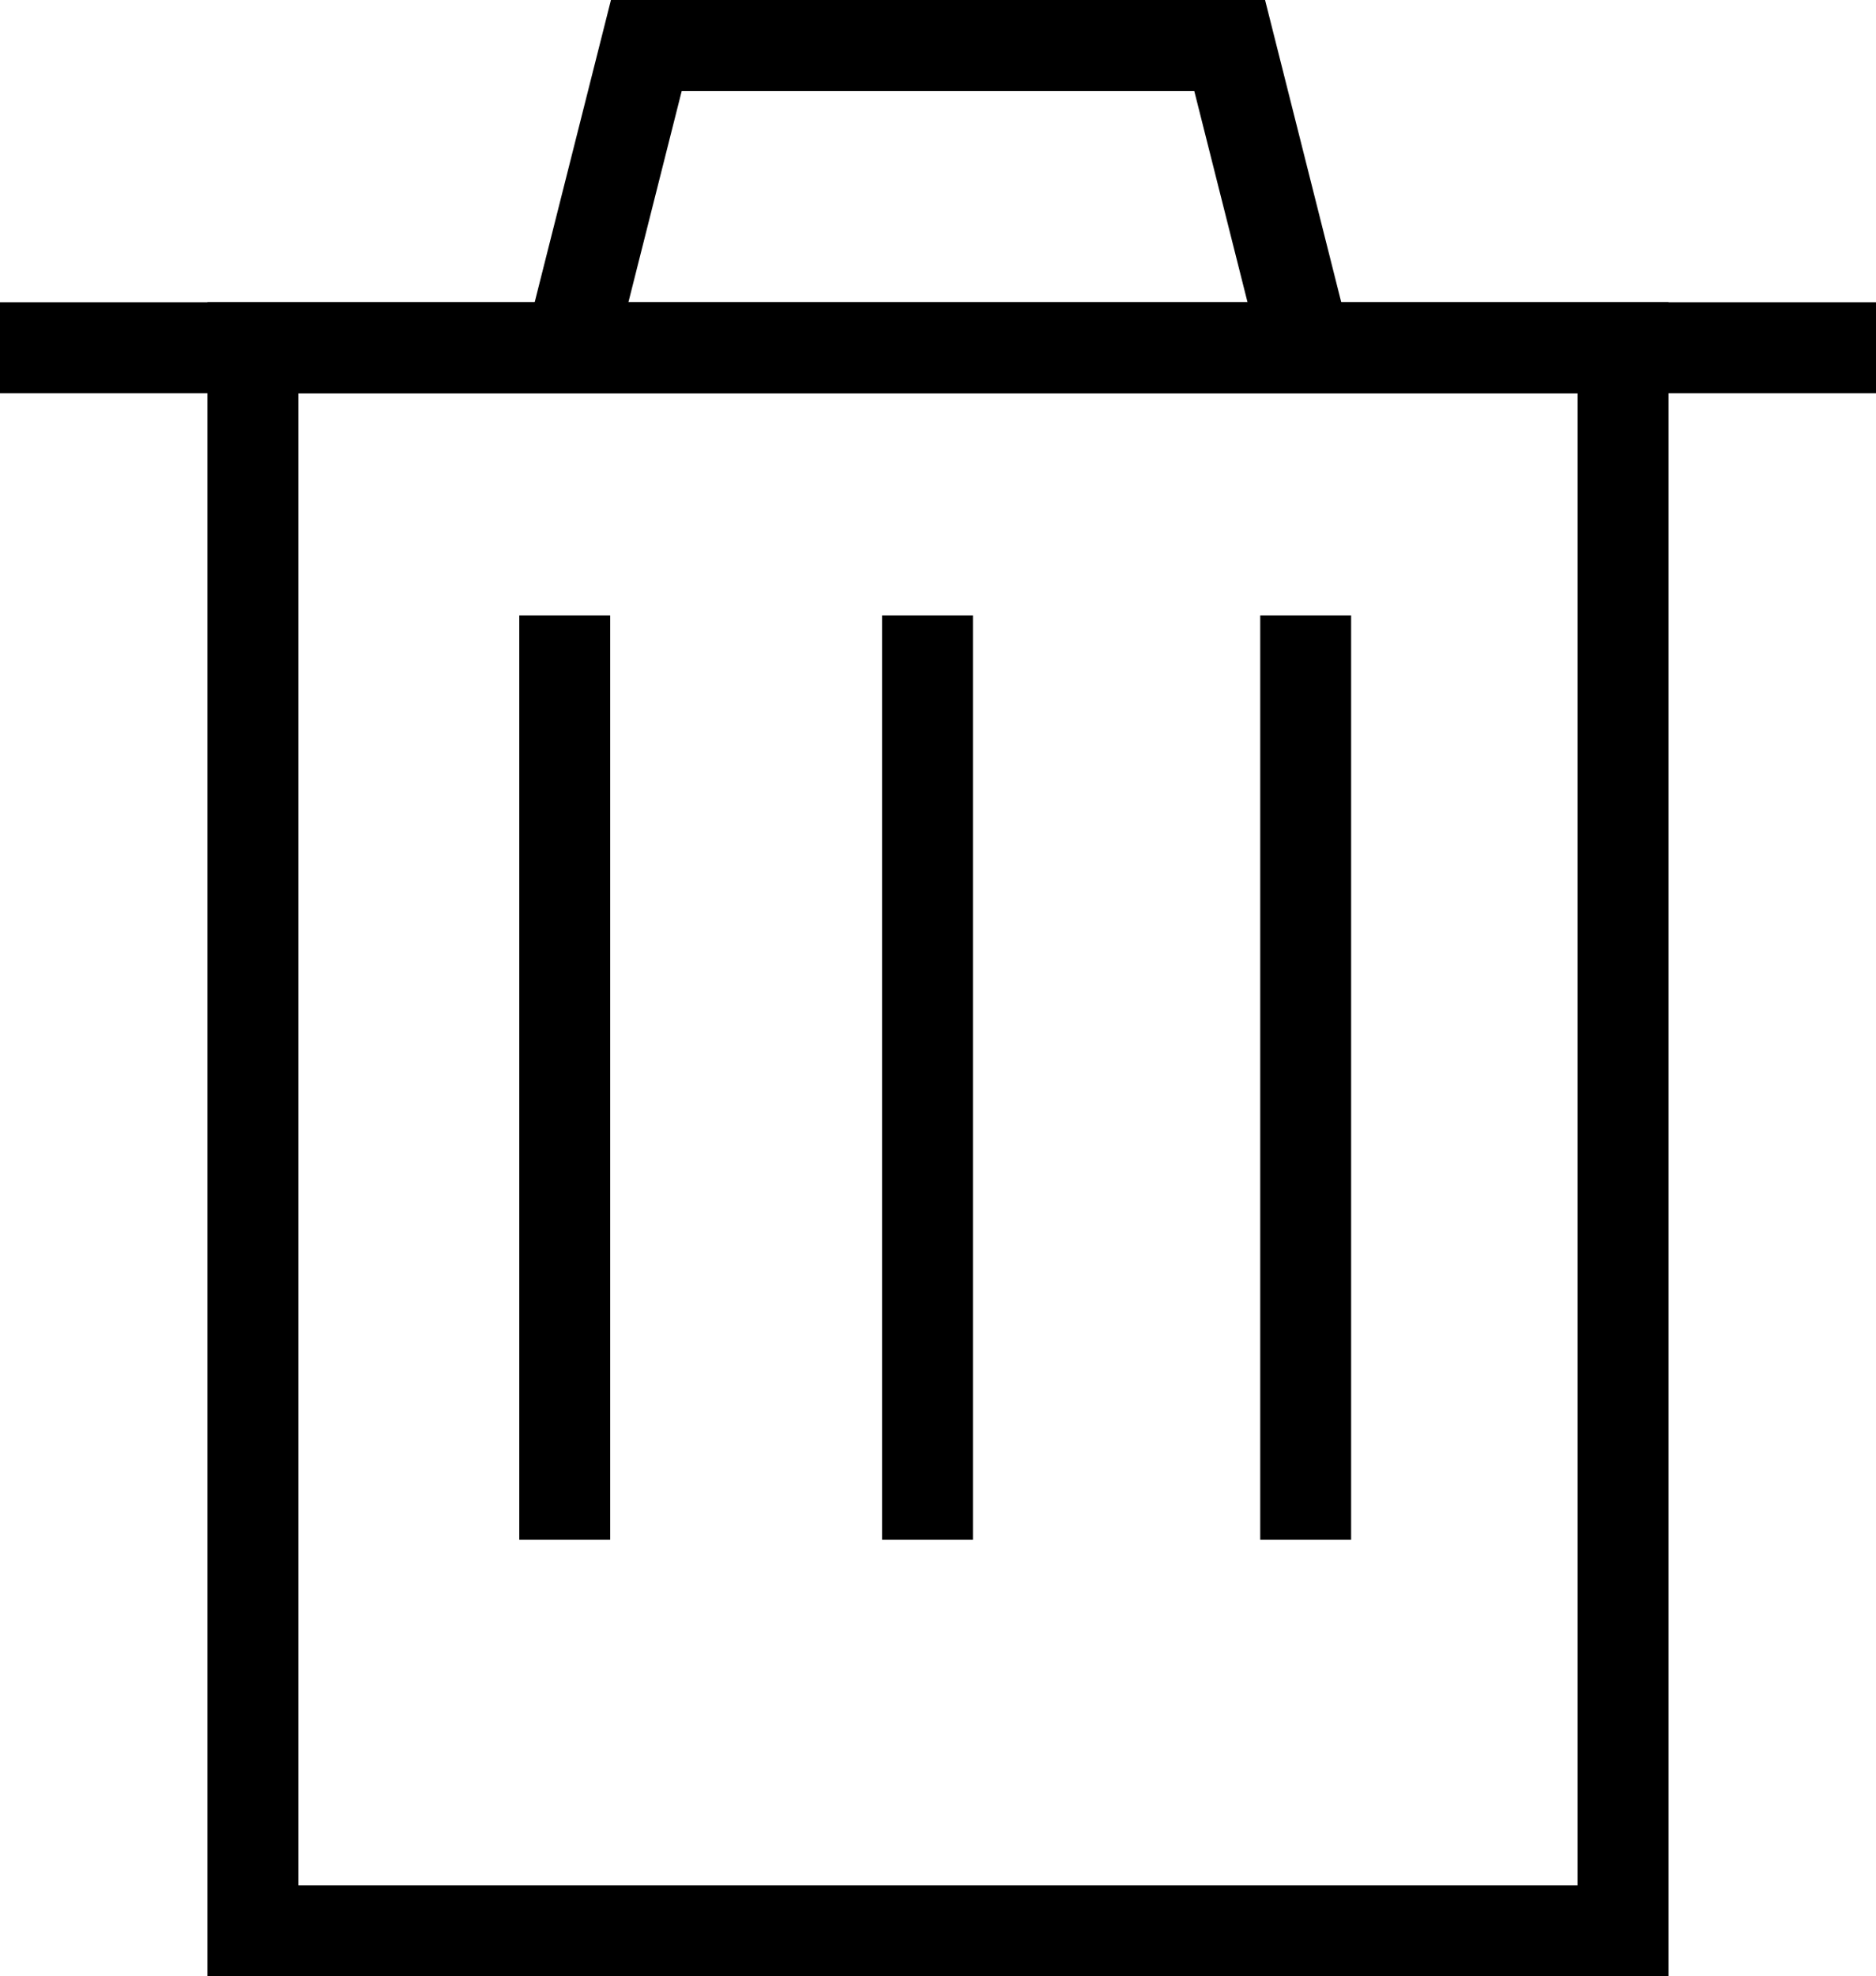 <?xml version="1.0" encoding="utf-8"?>
<!-- Generator: Adobe Illustrator 16.0.4, SVG Export Plug-In . SVG Version: 6.00 Build 0)  -->
<!DOCTYPE svg PUBLIC "-//W3C//DTD SVG 1.1//EN" "http://www.w3.org/Graphics/SVG/1.1/DTD/svg11.dtd">
<svg version="1.1" id="Layer_1" xmlns="http://www.w3.org/2000/svg" xmlns:xlink="http://www.w3.org/1999/xlink" x="0px" y="0px"
	 width="41.285px" height="43.473px" viewBox="0 0 41.285 43.473" enable-background="new 0 0 41.285 43.473" xml:space="preserve">
<rect x="5.565" y="7.648" fill="none" stroke="#000000" stroke-width="2" stroke-miterlimit="10" width="30.154" height="34.824"/>
<line fill="none" stroke="#000000" stroke-width="2" stroke-miterlimit="10" x1="0" y1="7.648" x2="41.285" y2="7.648"/>
<polyline fill="none" stroke="#000000" stroke-width="2" stroke-miterlimit="10" points="28.794,7.872 27.061,1 14.224,1 
	12.489,7.872 "/>
<line fill="none" stroke="#000000" stroke-width="2" stroke-miterlimit="10" x1="12.428" y1="13.536" x2="12.428" y2="33.867"/>
<line fill="none" stroke="#000000" stroke-width="2" stroke-miterlimit="10" x1="20.411" y1="13.536" x2="20.411" y2="33.867"/>
<line fill="none" stroke="#000000" stroke-width="2" stroke-miterlimit="10" x1="28.734" y1="13.536" x2="28.734" y2="33.867"/>
</svg>
